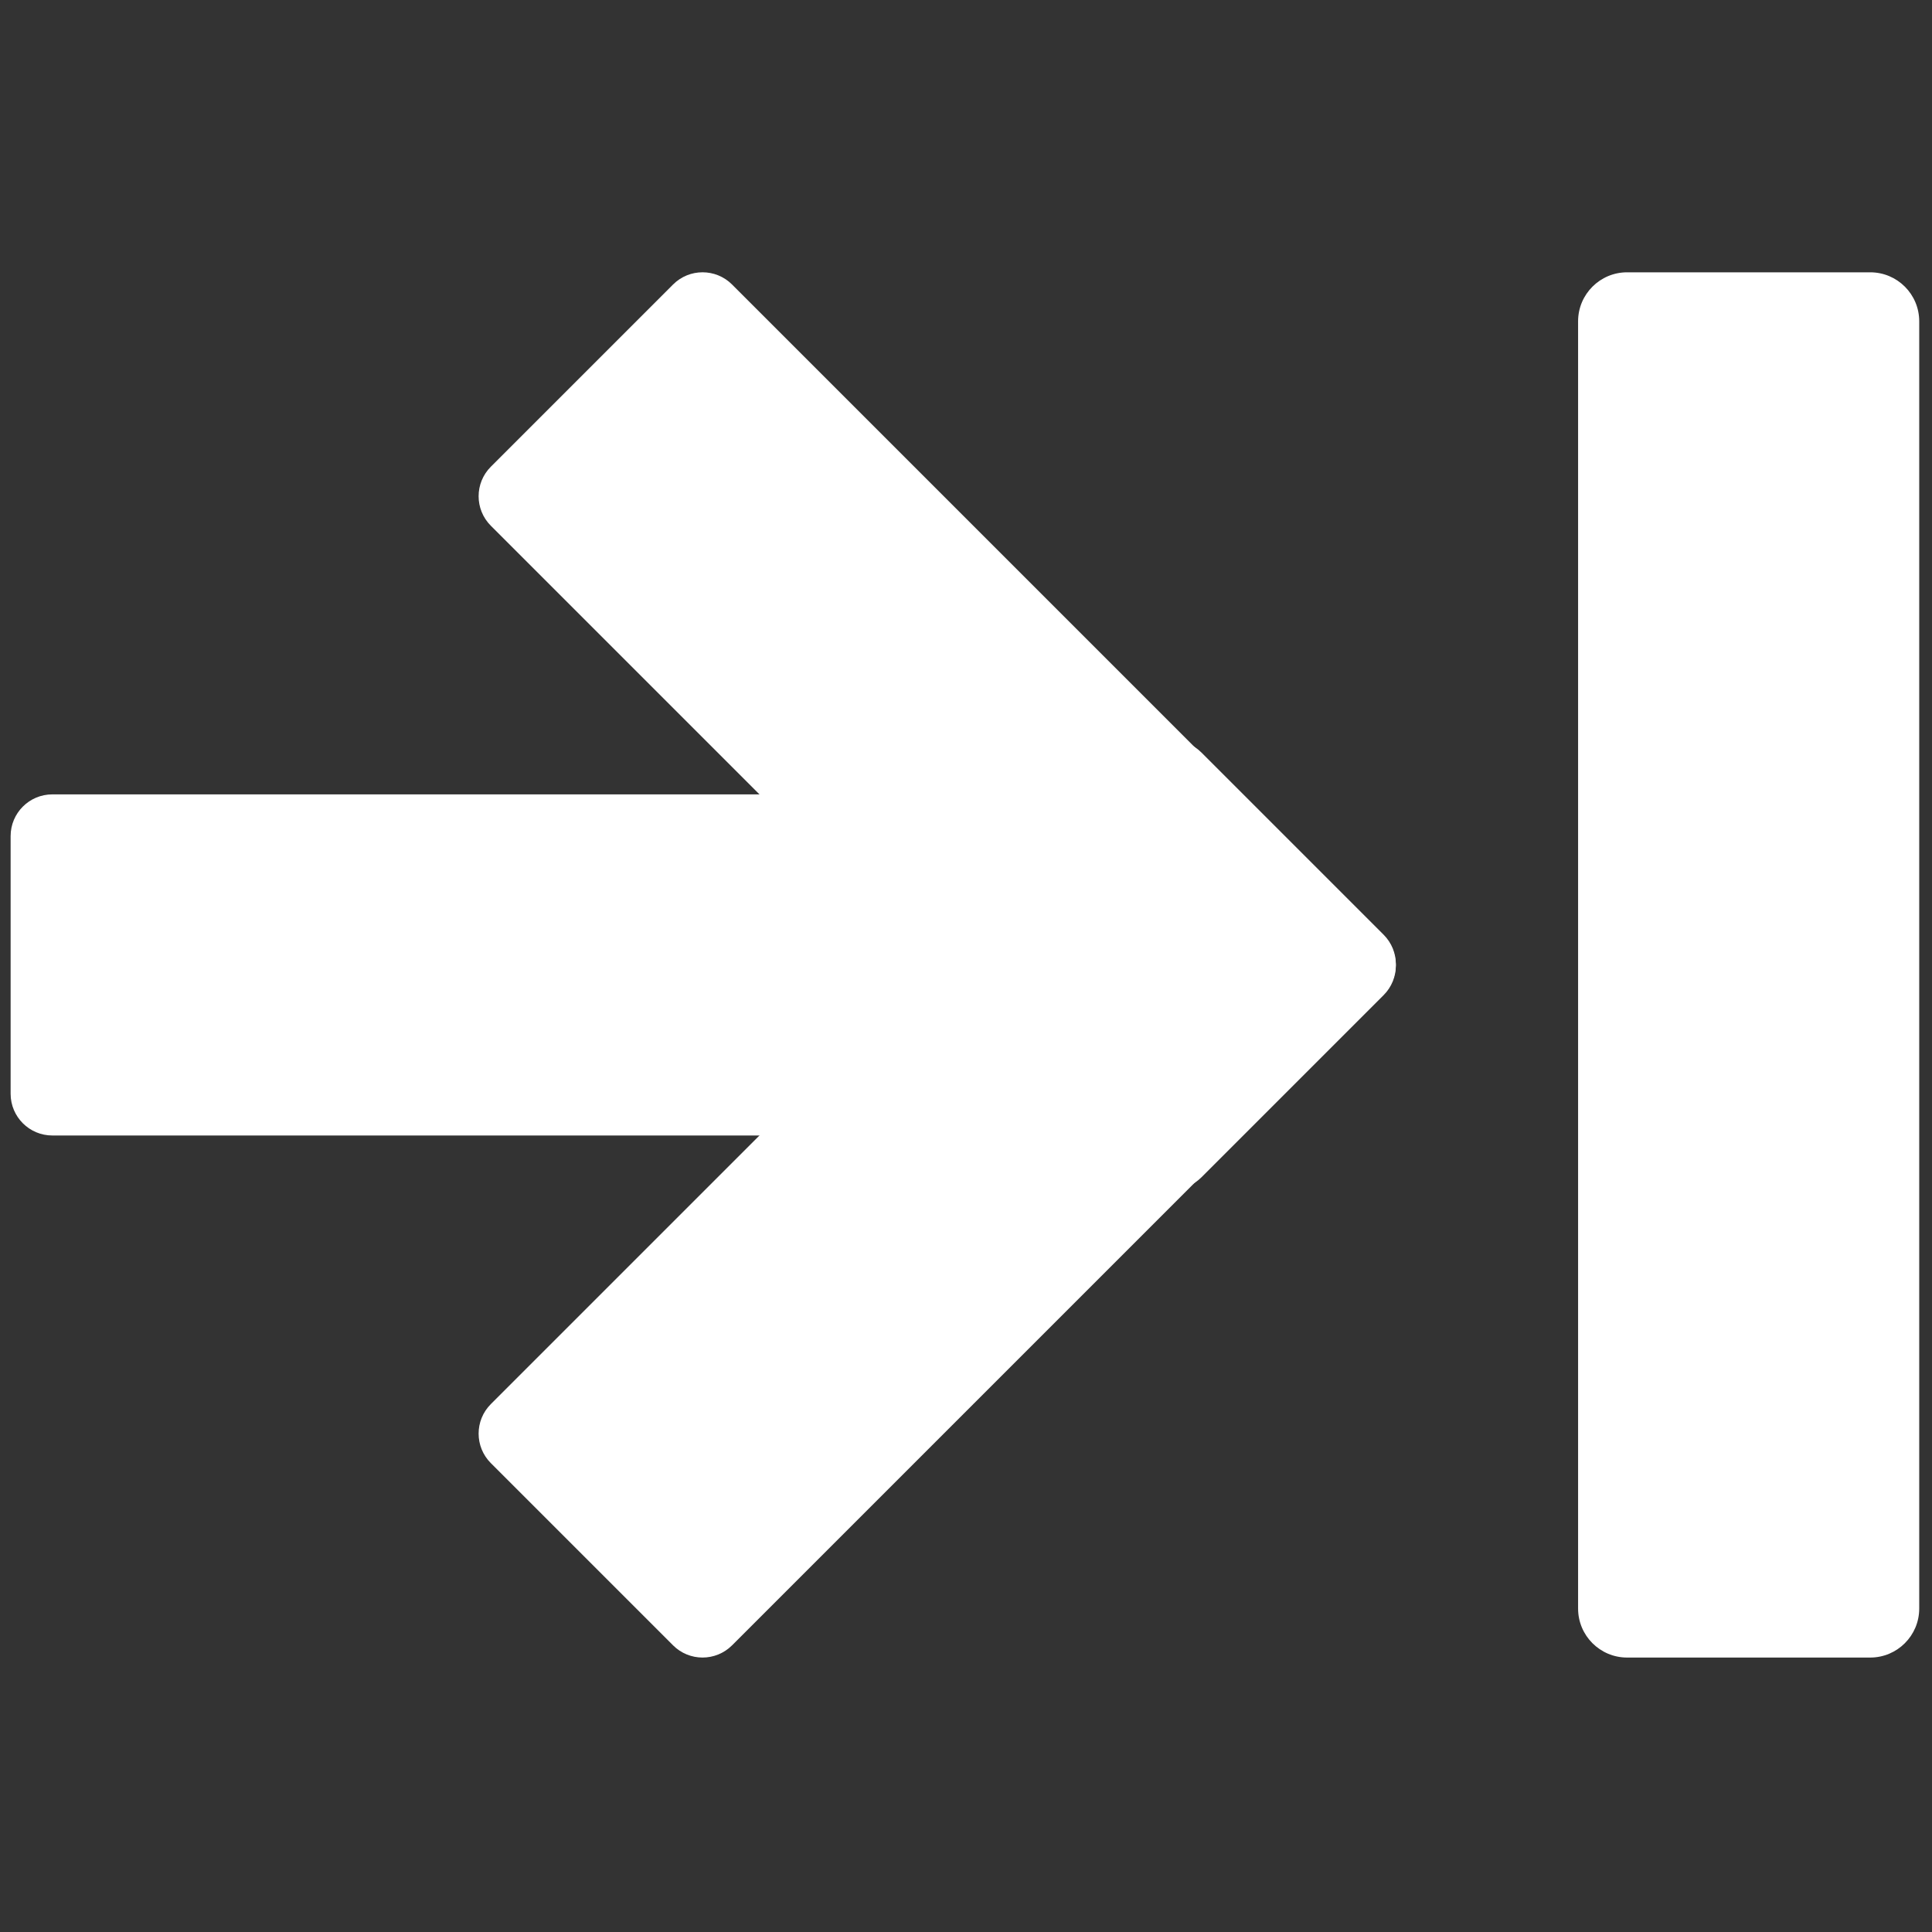 <svg xmlns="http://www.w3.org/2000/svg" xmlns:xlink="http://www.w3.org/1999/xlink" version="1.1" width="256" height="256" viewBox="0 0 256 256" xml:space="preserve">
    <rect x="0" y="0" width="256" height="256" fill="#333333" stroke="none"/>
    <defs></defs>
    <g style="stroke: none; stroke-width: 0; stroke-dasharray: none; stroke-linecap: butt; stroke-linejoin: miter; stroke-miterlimit: 10; fill: none; fill-rule: nonzero; opacity: 1;" transform="translate(1.407 1.407) scale(2.81 2.81)">
        <path d="M 53.37 55.015 L 22.645 24.291 c -0.769 -0.769 -0.769 -2.015 0 -2.784 l 8.591 -8.591 c 0.769 -0.769 2.015 -0.769 2.784 0 l 30.724 30.724 c 0.769 0.769 0.769 2.015 0 2.784 l -8.591 8.591 C 55.384 55.784 54.138 55.784 53.37 55.015 z" style="stroke: none; stroke-width: 1; stroke-dasharray: none; stroke-linecap: butt; stroke-linejoin: miter; stroke-miterlimit: 10; fill: rgb(255,255,255); fill-rule: nonzero; opacity: 1;" transform=" matrix(1 0 0 1 0 0)" stroke-linecap="round"/>
        <path d="M 53.37 34.985 L 22.645 65.709 c -0.769 0.769 -0.769 2.015 0 2.784 l 8.591 8.591 c 0.769 0.769 2.015 0.769 2.784 0 l 30.724 -30.724 c 0.769 -0.769 0.769 -2.015 0 -2.784 l -8.591 -8.591 C 55.384 34.216 54.138 34.216 53.37 34.985 z" style="stroke: none; stroke-width: 1; stroke-dasharray: none; stroke-linecap: butt; stroke-linejoin: miter; stroke-miterlimit: 10; fill: rgb(255,255,255); fill-rule: nonzero; opacity: 1;" transform=" matrix(1 0 0 1 0 0)" stroke-linecap="round"/>
        <path d="M 45.419 53.043 l -43.451 0 C 0.881 53.043 0 52.162 0 51.075 l 0 -12.149 c 0 -1.087 0.881 -1.968 1.968 -1.968 l 43.451 0 c 1.087 0 1.968 0.881 1.968 1.968 v 12.149 C 47.387 52.162 46.506 53.043 45.419 53.043 z" style="stroke: none; stroke-width: 1; stroke-dasharray: none; stroke-linecap: butt; stroke-linejoin: miter; stroke-miterlimit: 10; fill: rgb(255,255,255); fill-rule: nonzero; opacity: 1;" transform=" matrix(1 0 0 1 0 0)" stroke-linecap="round"/>
        <path d="M 90 14.651 l 0 60.699 c 0 1.276 -1.035 2.311 -2.311 2.311 H 76.225 c -1.276 0 -2.311 -1.035 -2.311 -2.311 l 0 -60.699 c 0 -1.276 1.035 -2.311 2.311 -2.311 l 11.464 0 C 88.965 12.34 90 13.374 90 14.651 z" style="stroke: none; stroke-width: 1; stroke-dasharray: none; stroke-linecap: butt; stroke-linejoin: miter; stroke-miterlimit: 10; fill: rgb(255,255,255); fill-rule: nonzero; opacity: 1;" transform=" matrix(1 0 0 1 0 0)" stroke-linecap="round"/>
    </g>
</svg>
